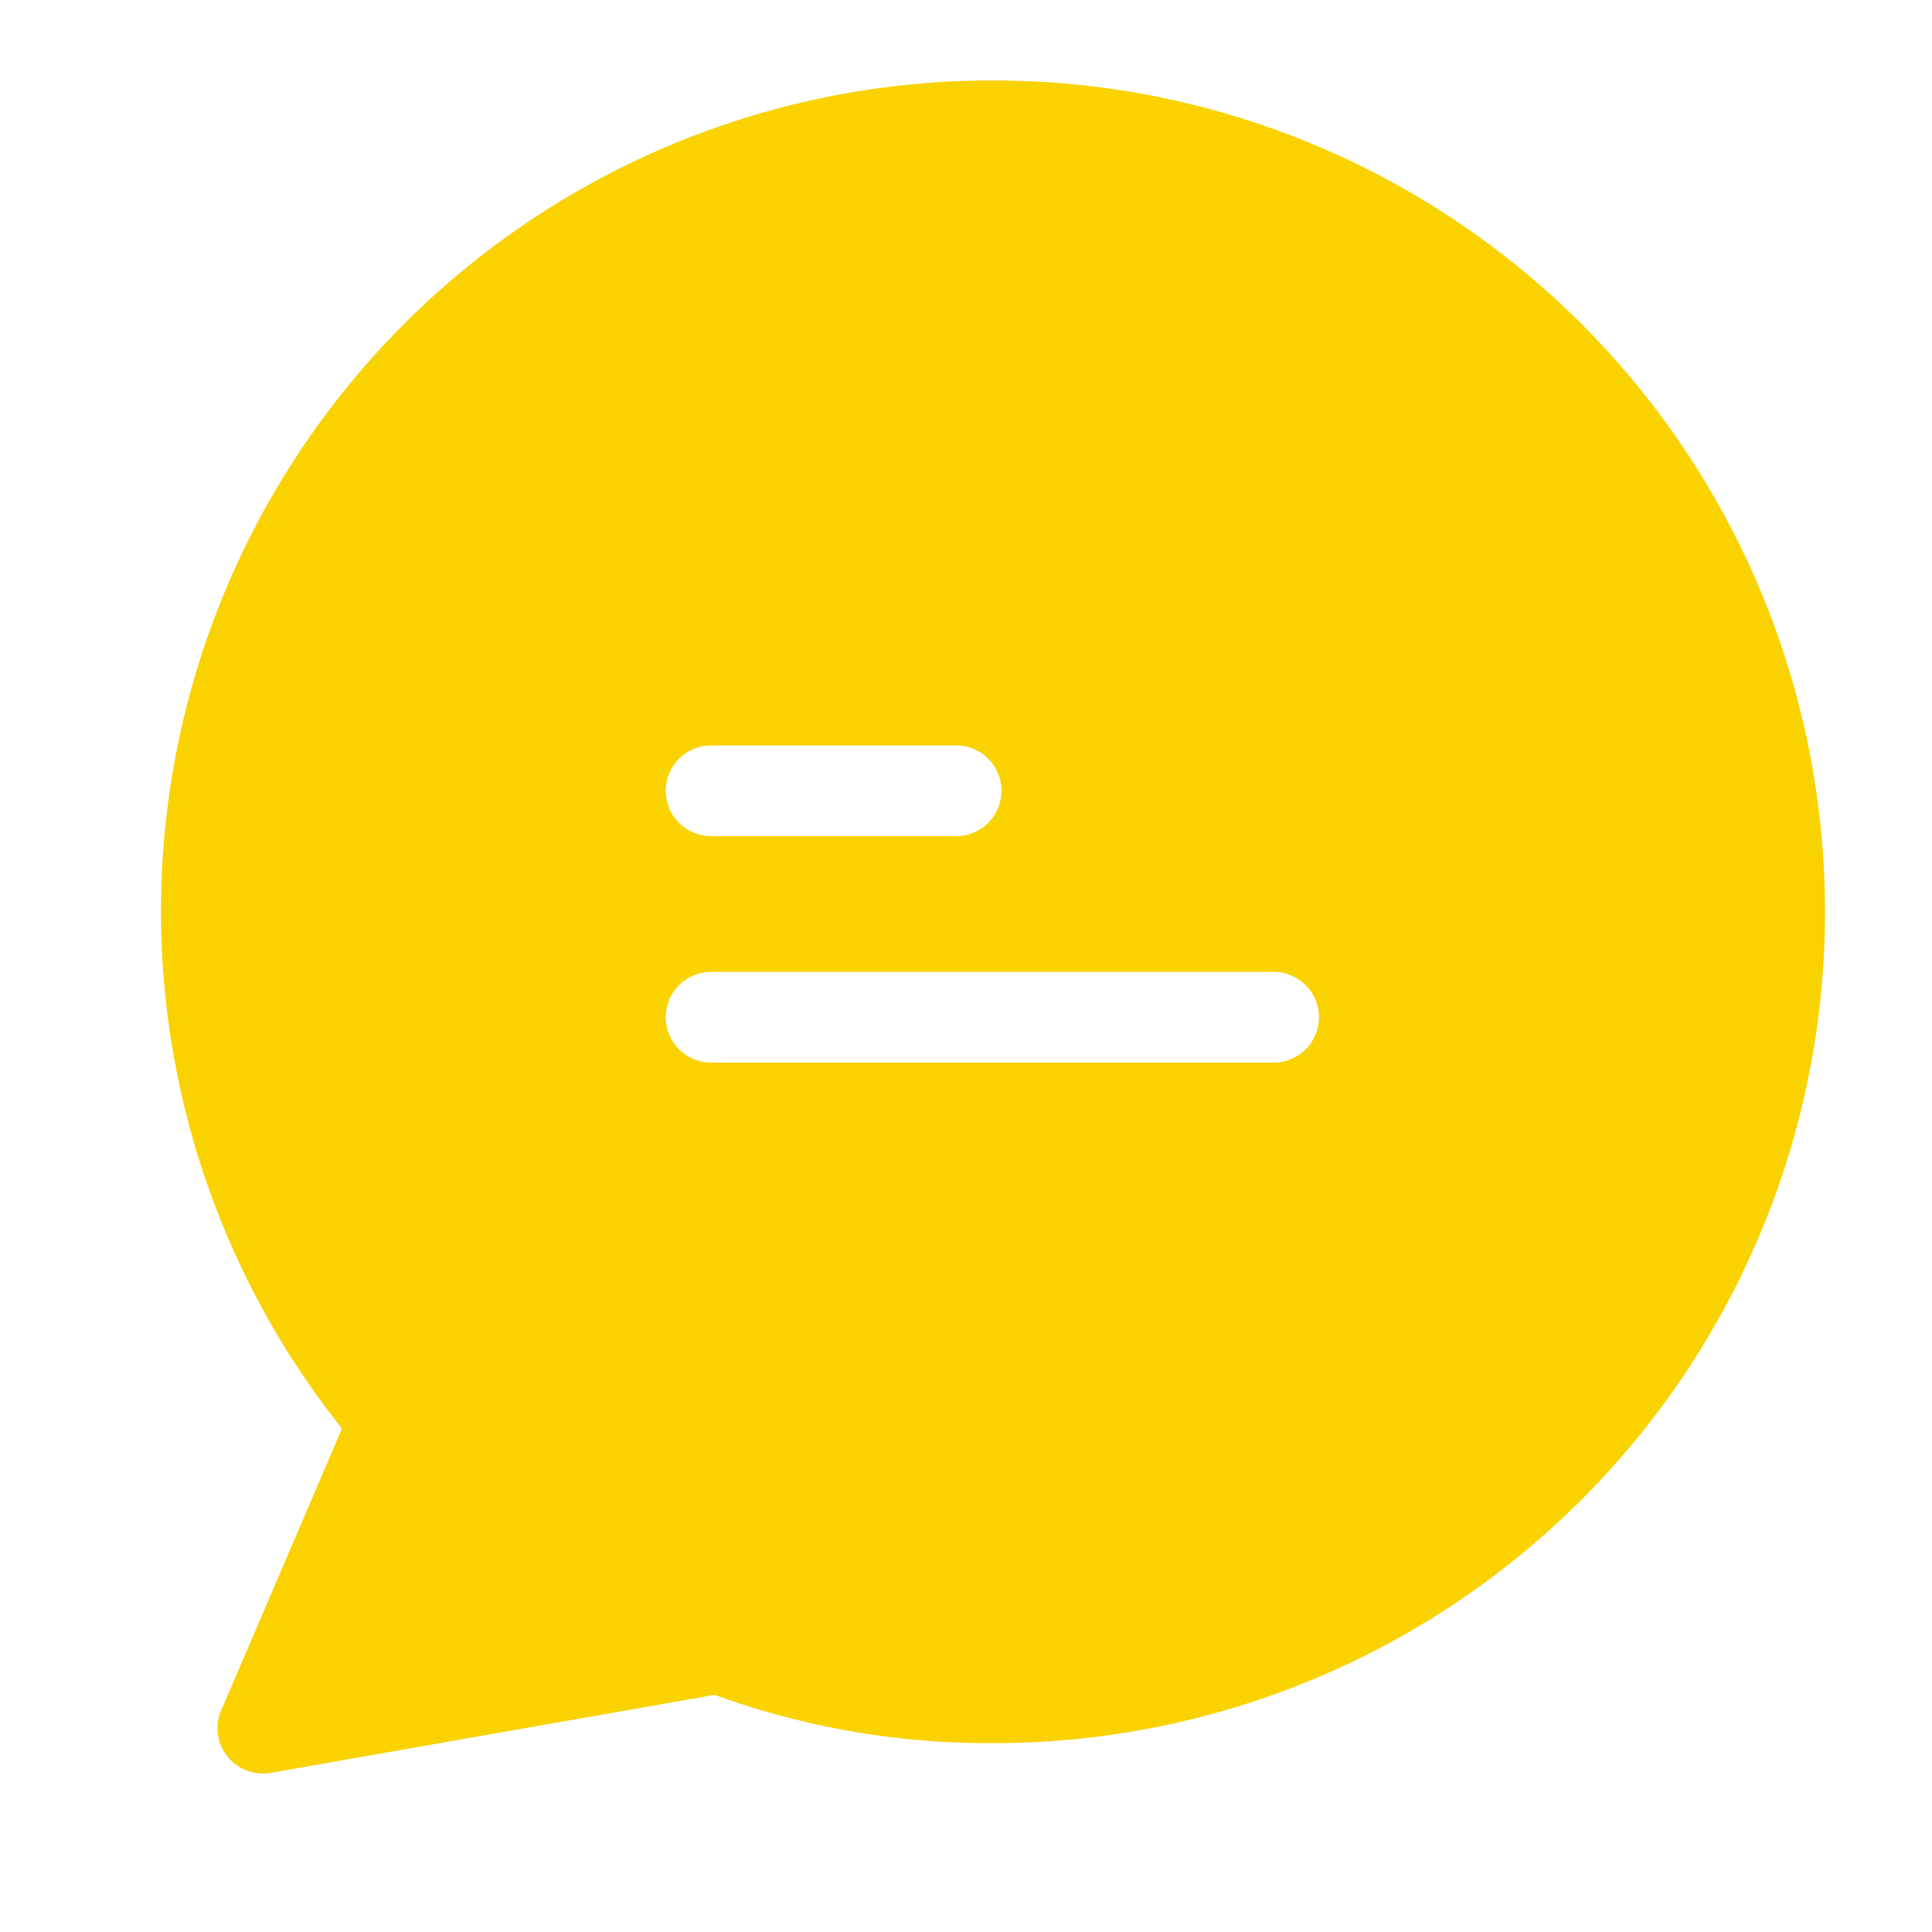 <svg xmlns="http://www.w3.org/2000/svg" width="24" height="24" viewBox="0 0 24 24">
  <g id="icon-chat" transform="translate(-362 -1353)">
    <g id="chat_1_" data-name="chat (1)" transform="translate(364 1354)">
      <g id="Group_201" data-name="Group 201" transform="translate(0)">
        <path id="Path_330" data-name="Path 330" d="M13.739,0h-.034A10.317,10.317,0,0,0,5.614,16.746l-1.5,3.5a.561.561,0,0,0,.293.738.573.573,0,0,0,.321.039l5.516-.969a9.941,9.941,0,0,0,3.437.6A10.325,10.325,0,0,0,13.739,0ZM10.2,8.26h3.043a.563.563,0,1,1,0,1.127H10.2a.563.563,0,0,1,0-1.127ZM17.187,12.2H10.2a.563.563,0,1,1,0-1.127h6.987a.563.563,0,1,1,0,1.127Z" transform="translate(-3.366)" fill="#fad200"/>
      </g>
    </g>
    <rect id="Rectangle_80" data-name="Rectangle 80" width="24" height="24" transform="translate(362 1353)" fill="none"/>
  </g>
</svg>
